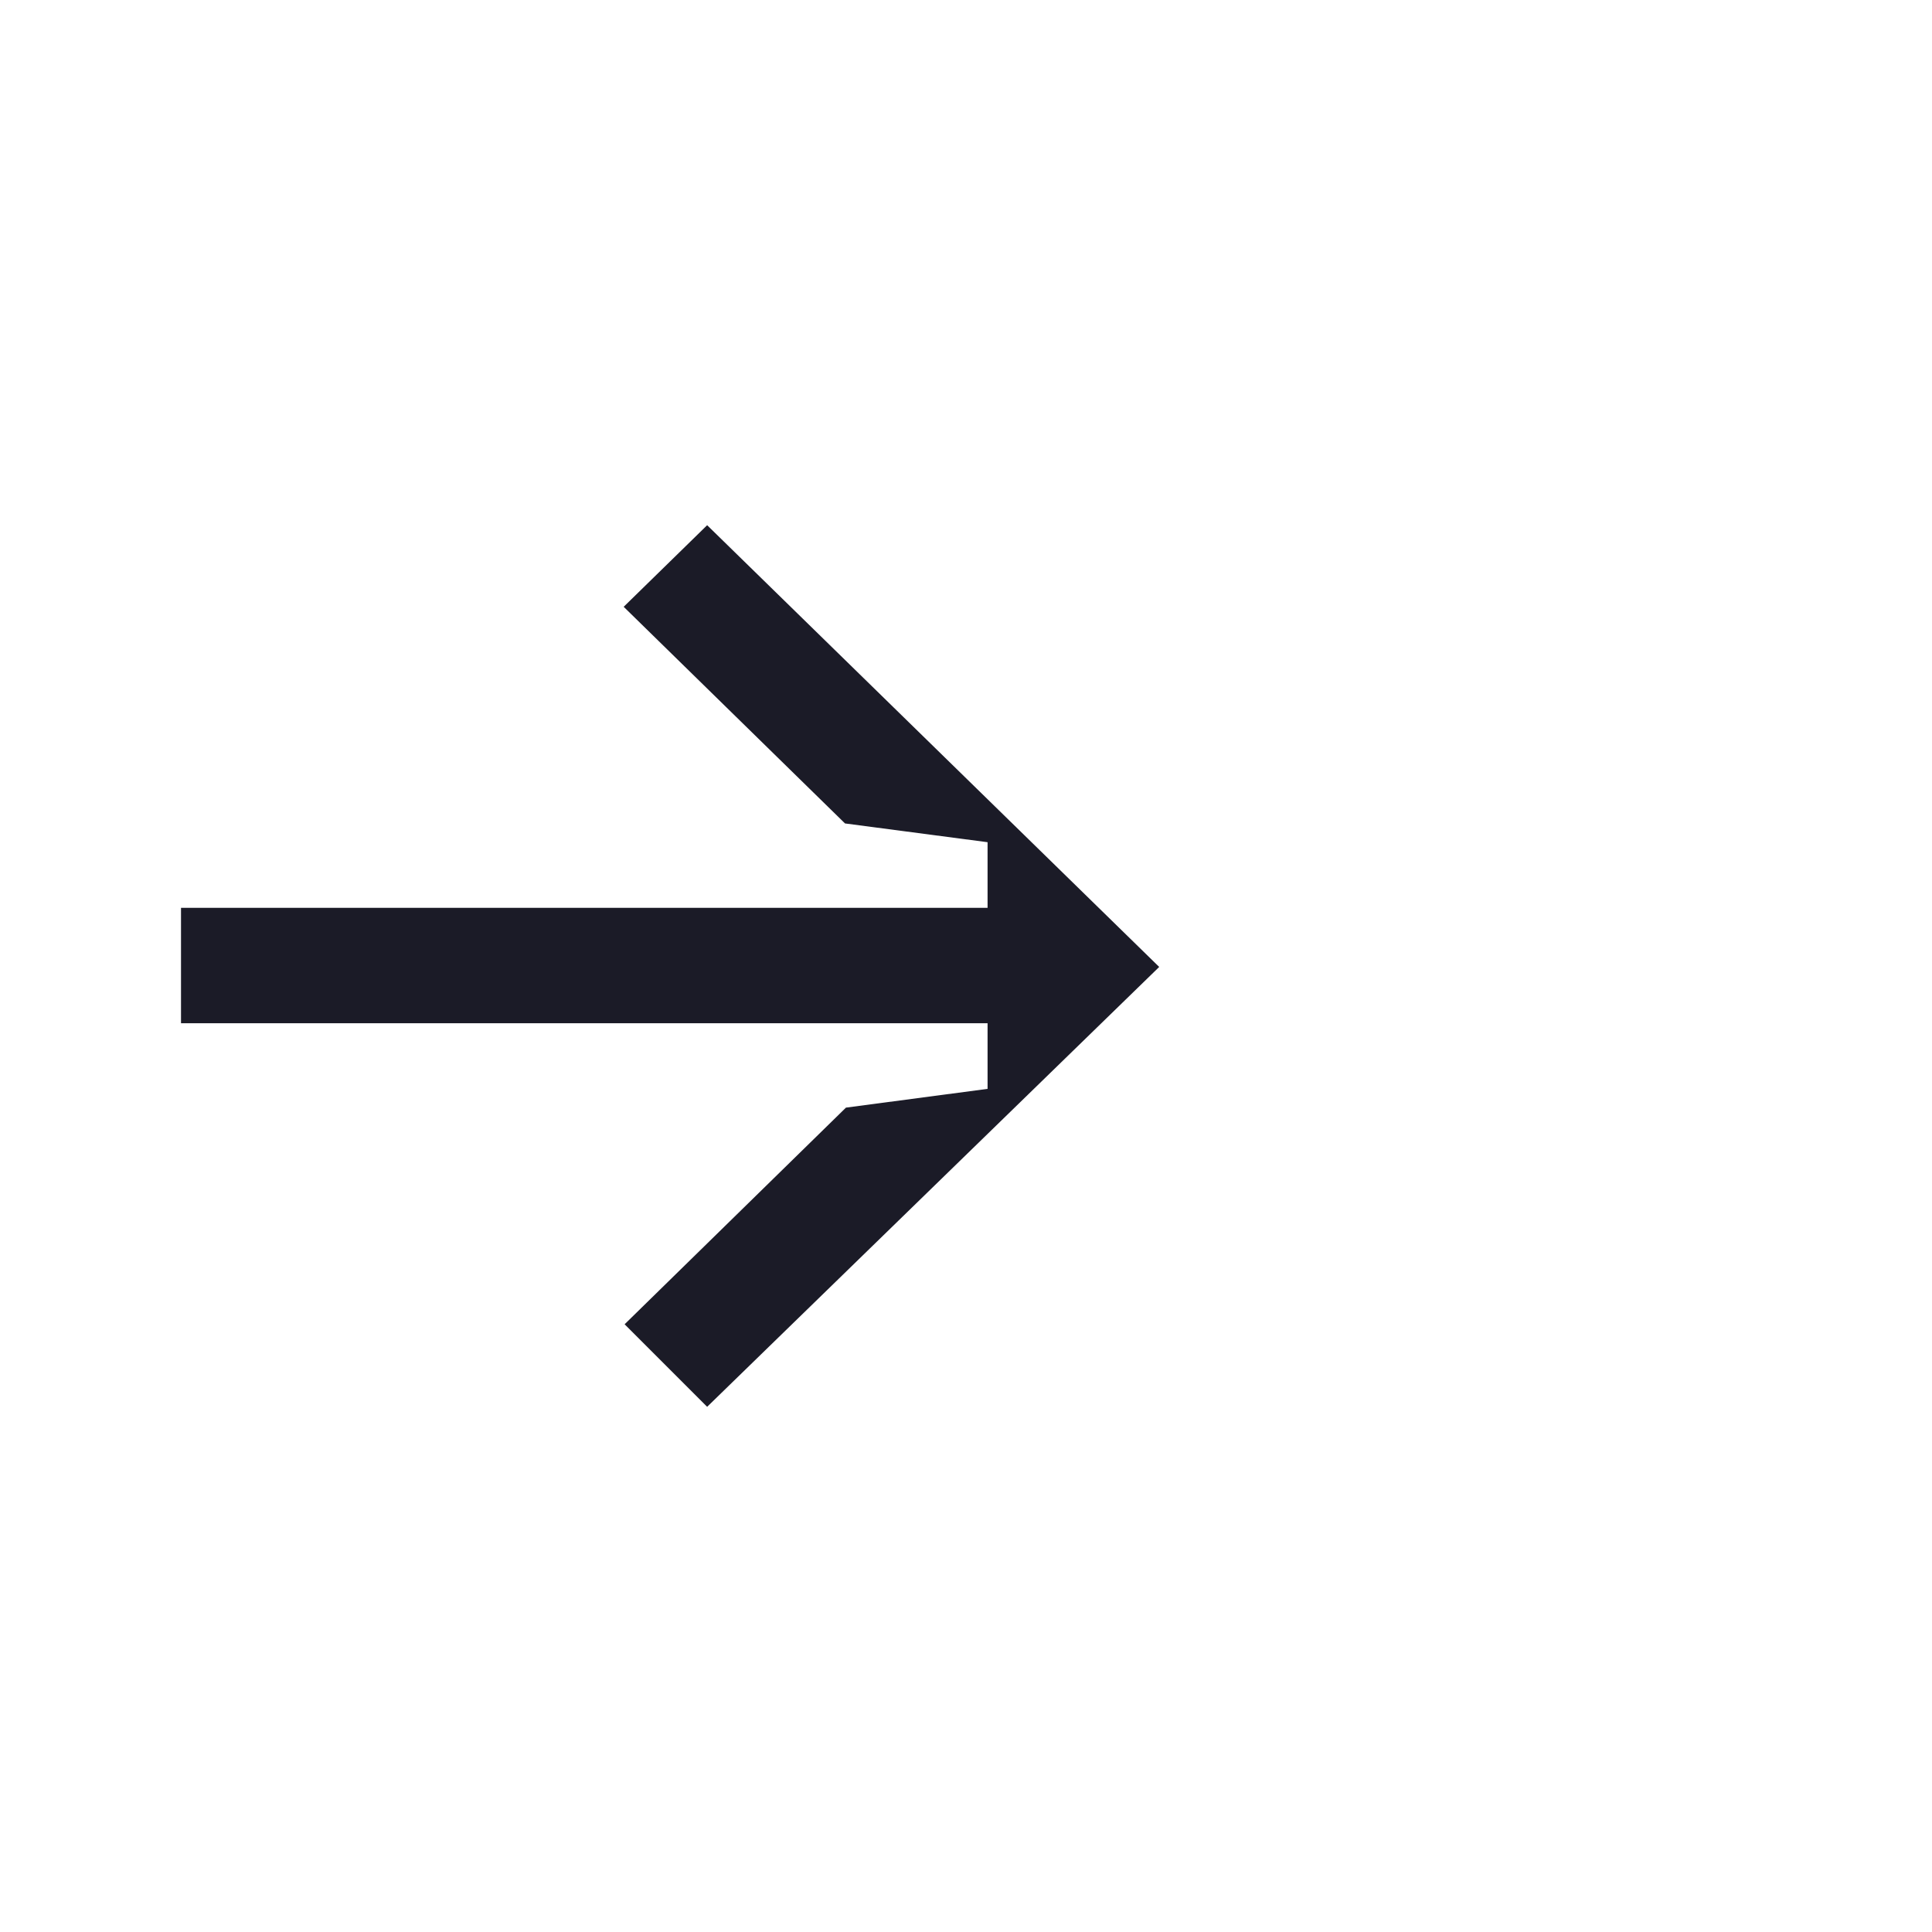 <?xml version="1.0" encoding="utf-8"?>
<!-- Generator: Adobe Illustrator 22.0.0, SVG Export Plug-In . SVG Version: 6.00 Build 0)  -->
<svg version="1.1" id="Layer_1" xmlns="http://www.w3.org/2000/svg" xmlns:xlink="http://www.w3.org/1999/xlink" x="0px" y="0px"
	 viewBox="0 0 206 206" style="enable-background:new 0 0 206 206;" xml:space="preserve">
<style type="text/css">
	.st0{fill:#1B1B27;fill-opacity:0;}
	.st1{fill:#1B1B27;}
</style>
<rect class="st0" width="206" height="206"/>
<path class="st1" d="M75.4,56l-8.9,8.7l23.6,23.1l15.2,2v7h-86v12.3h86v7l-15.1,2l-23.6,23.1l8.8,8.8l48.2-46.9L75.4,56z"/>
</svg>
